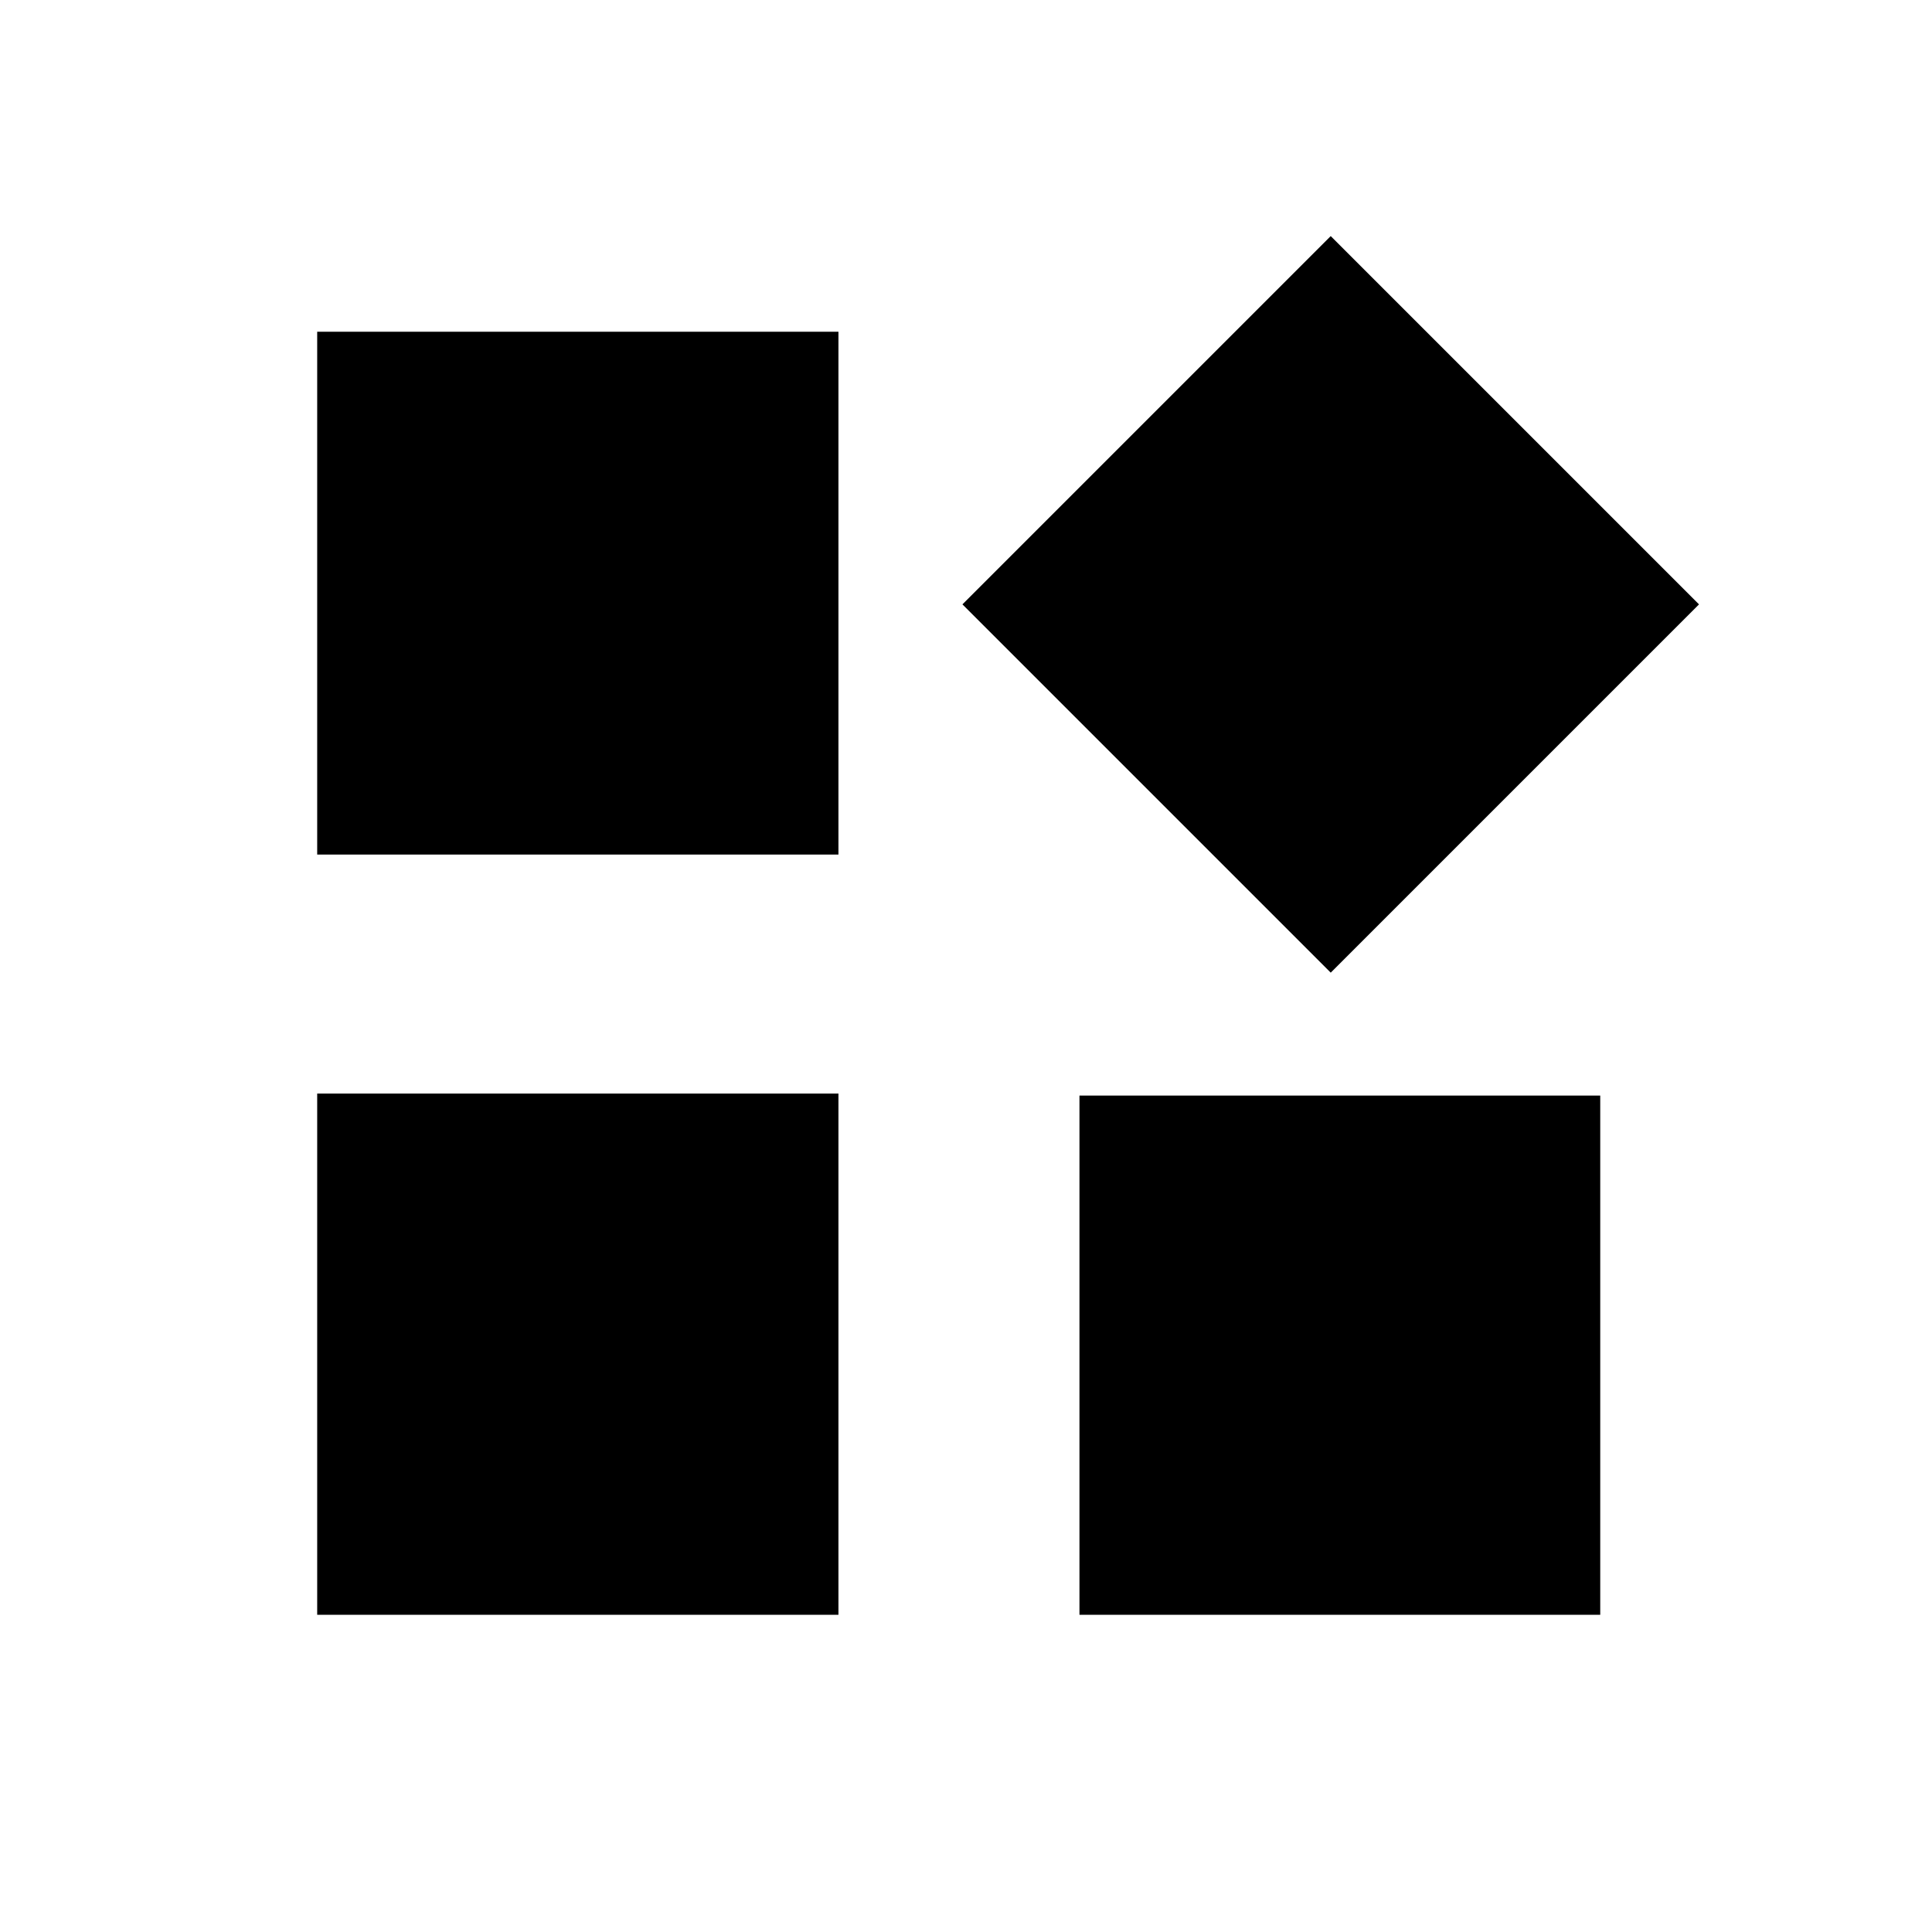 <svg xmlns="http://www.w3.org/2000/svg" height="48" viewBox="0 -960 960 960" width="48"><path d="m661.23-476.69-183-183 183-183 183 183-183 183Zm-503.62-58.69v-259.77h259.01v259.77H157.61Zm378.77 377.77v-258.01h258.77v258.01H536.38Zm-378.77 0v-259.01h259.01v259.01H157.61Z"/></svg>